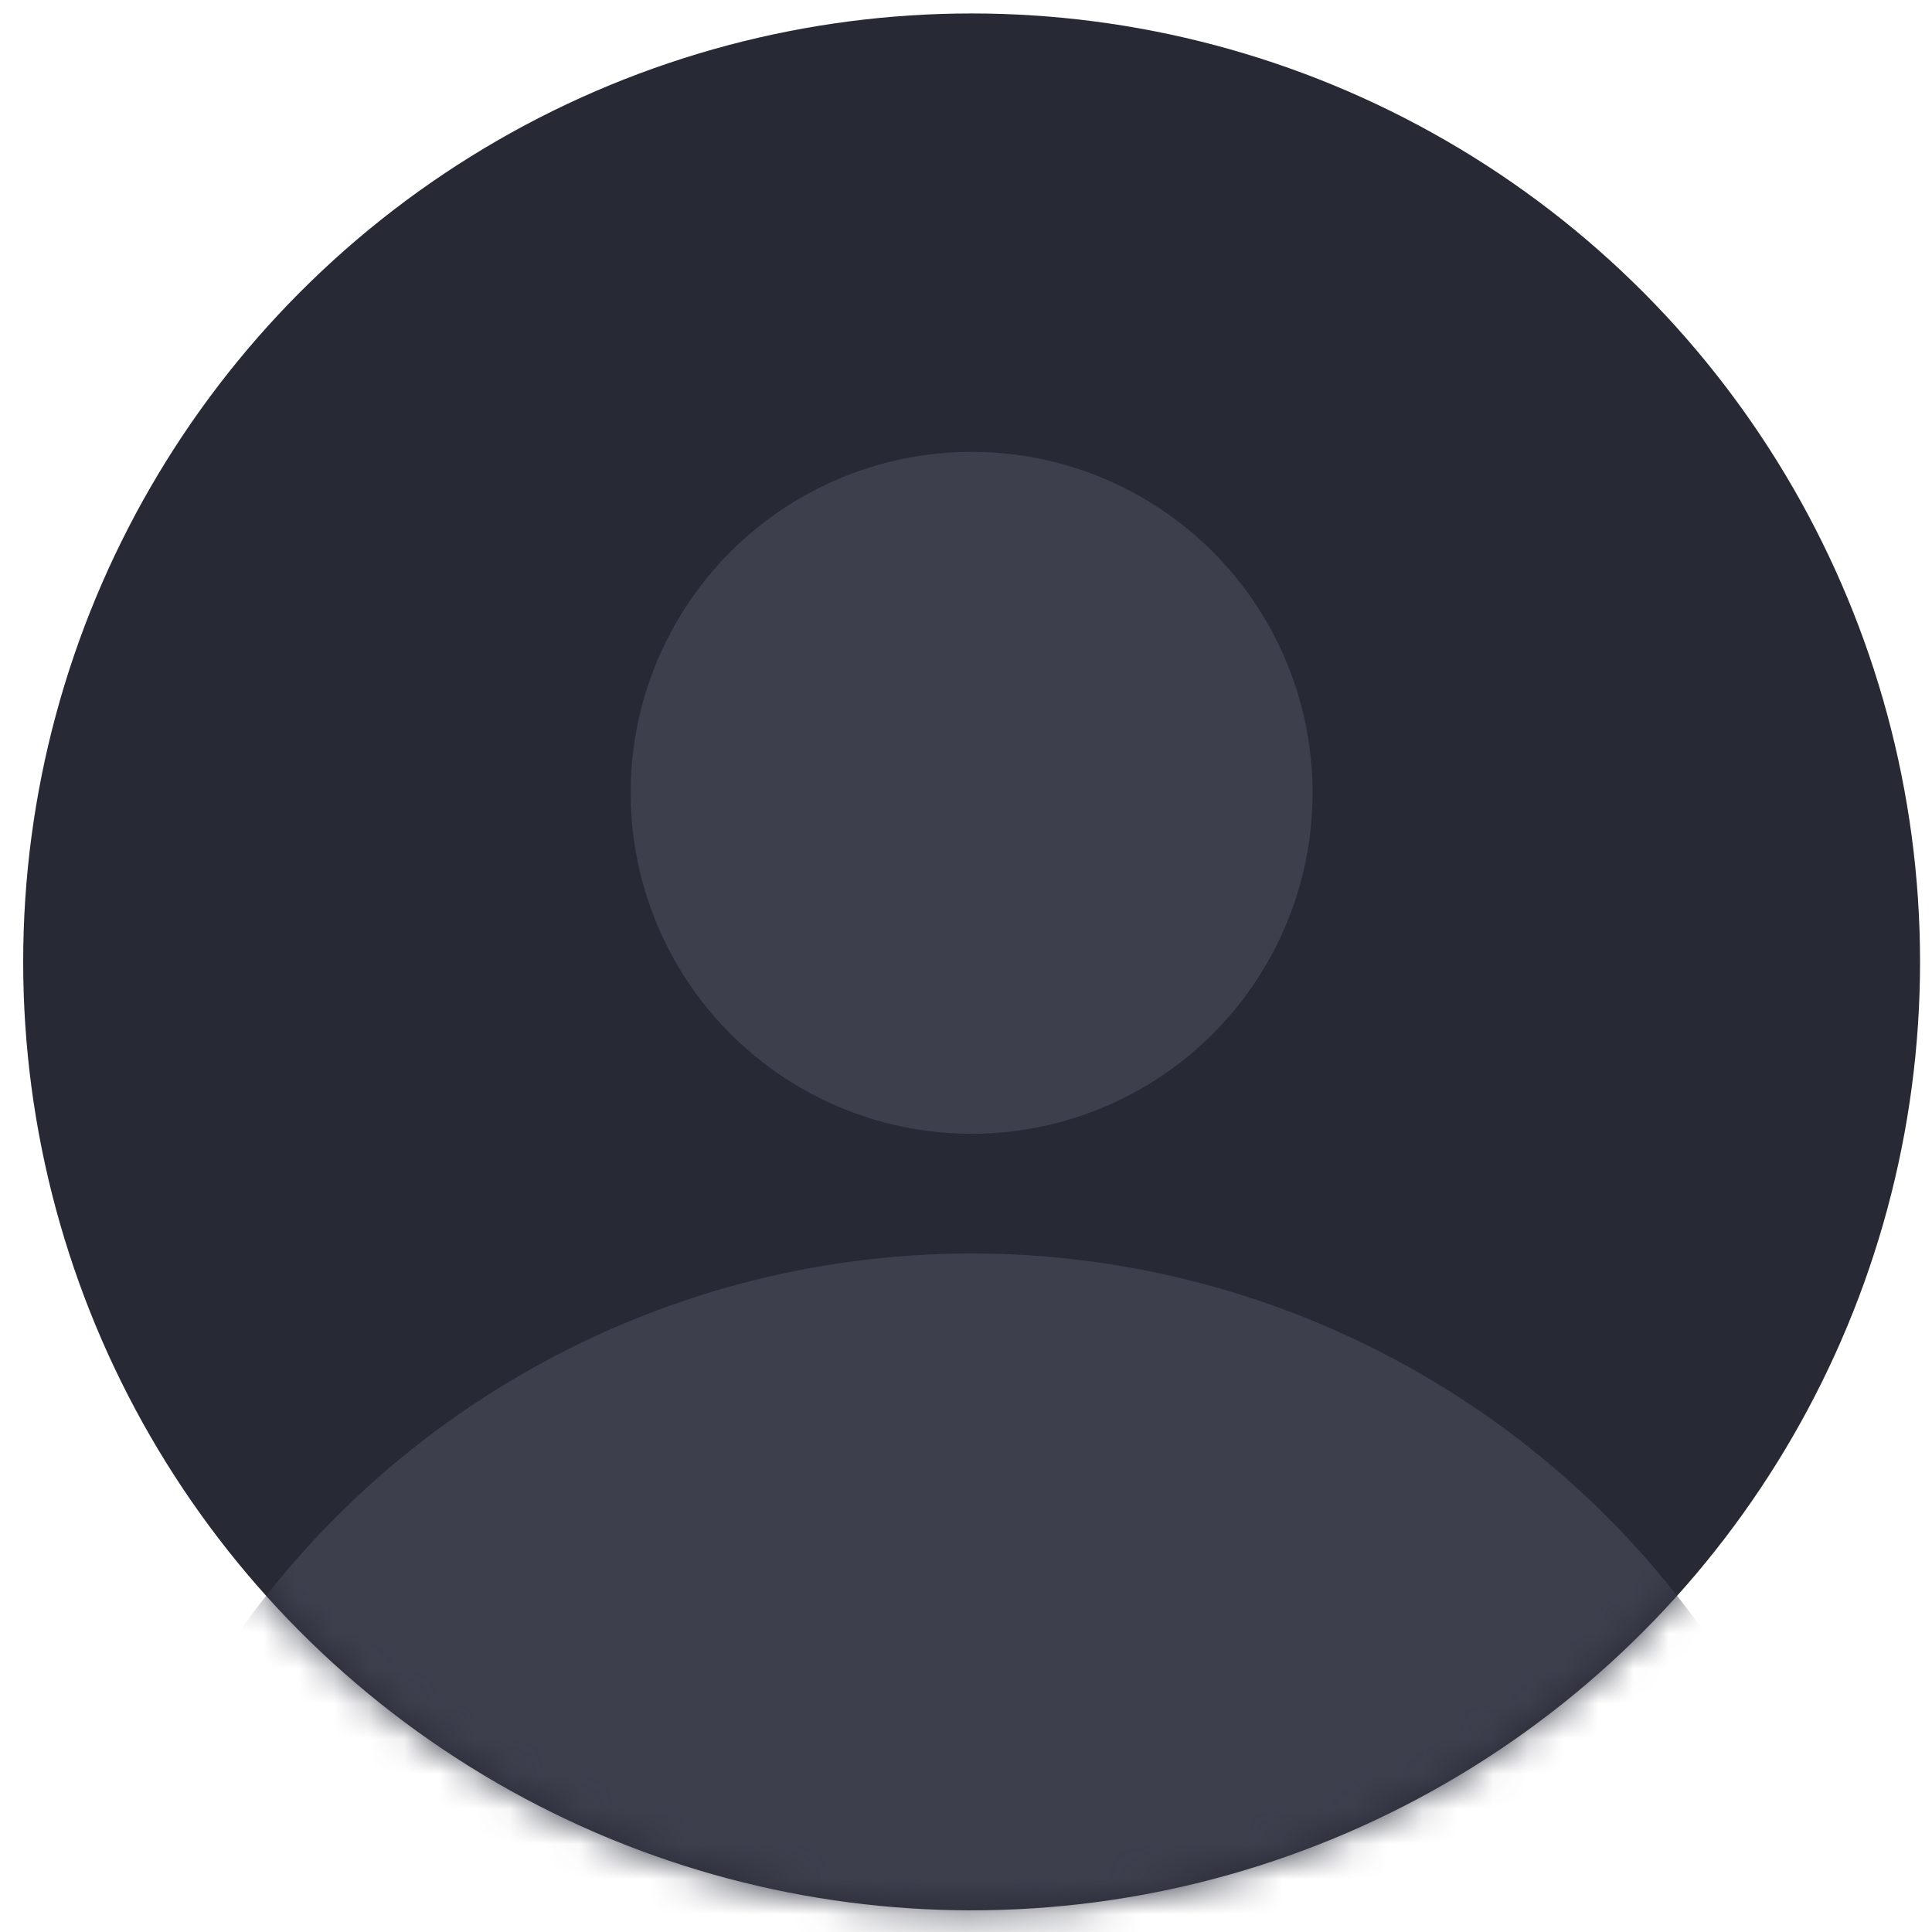 <svg width="55" height="55" viewBox="0 0 55 55" fill="none" xmlns="http://www.w3.org/2000/svg">
<circle cx="27.66" cy="27.383" r="27" fill="#272934"/>
<mask id="mask0_2590_50045" style="mask-type:alpha" maskUnits="userSpaceOnUse" x="0" y="0" width="55" height="55">
<circle cx="27.66" cy="27.383" r="27" fill="#272934"/>
</mask>
<g mask="url(#mask0_2590_50045)">
<circle cx="27.66" cy="61.252" r="25.568" fill="#3D3F4D"/>
<circle cx="27.66" cy="22.57" r="9.707" fill="#3D3F4D"/>
</g>
</svg>

